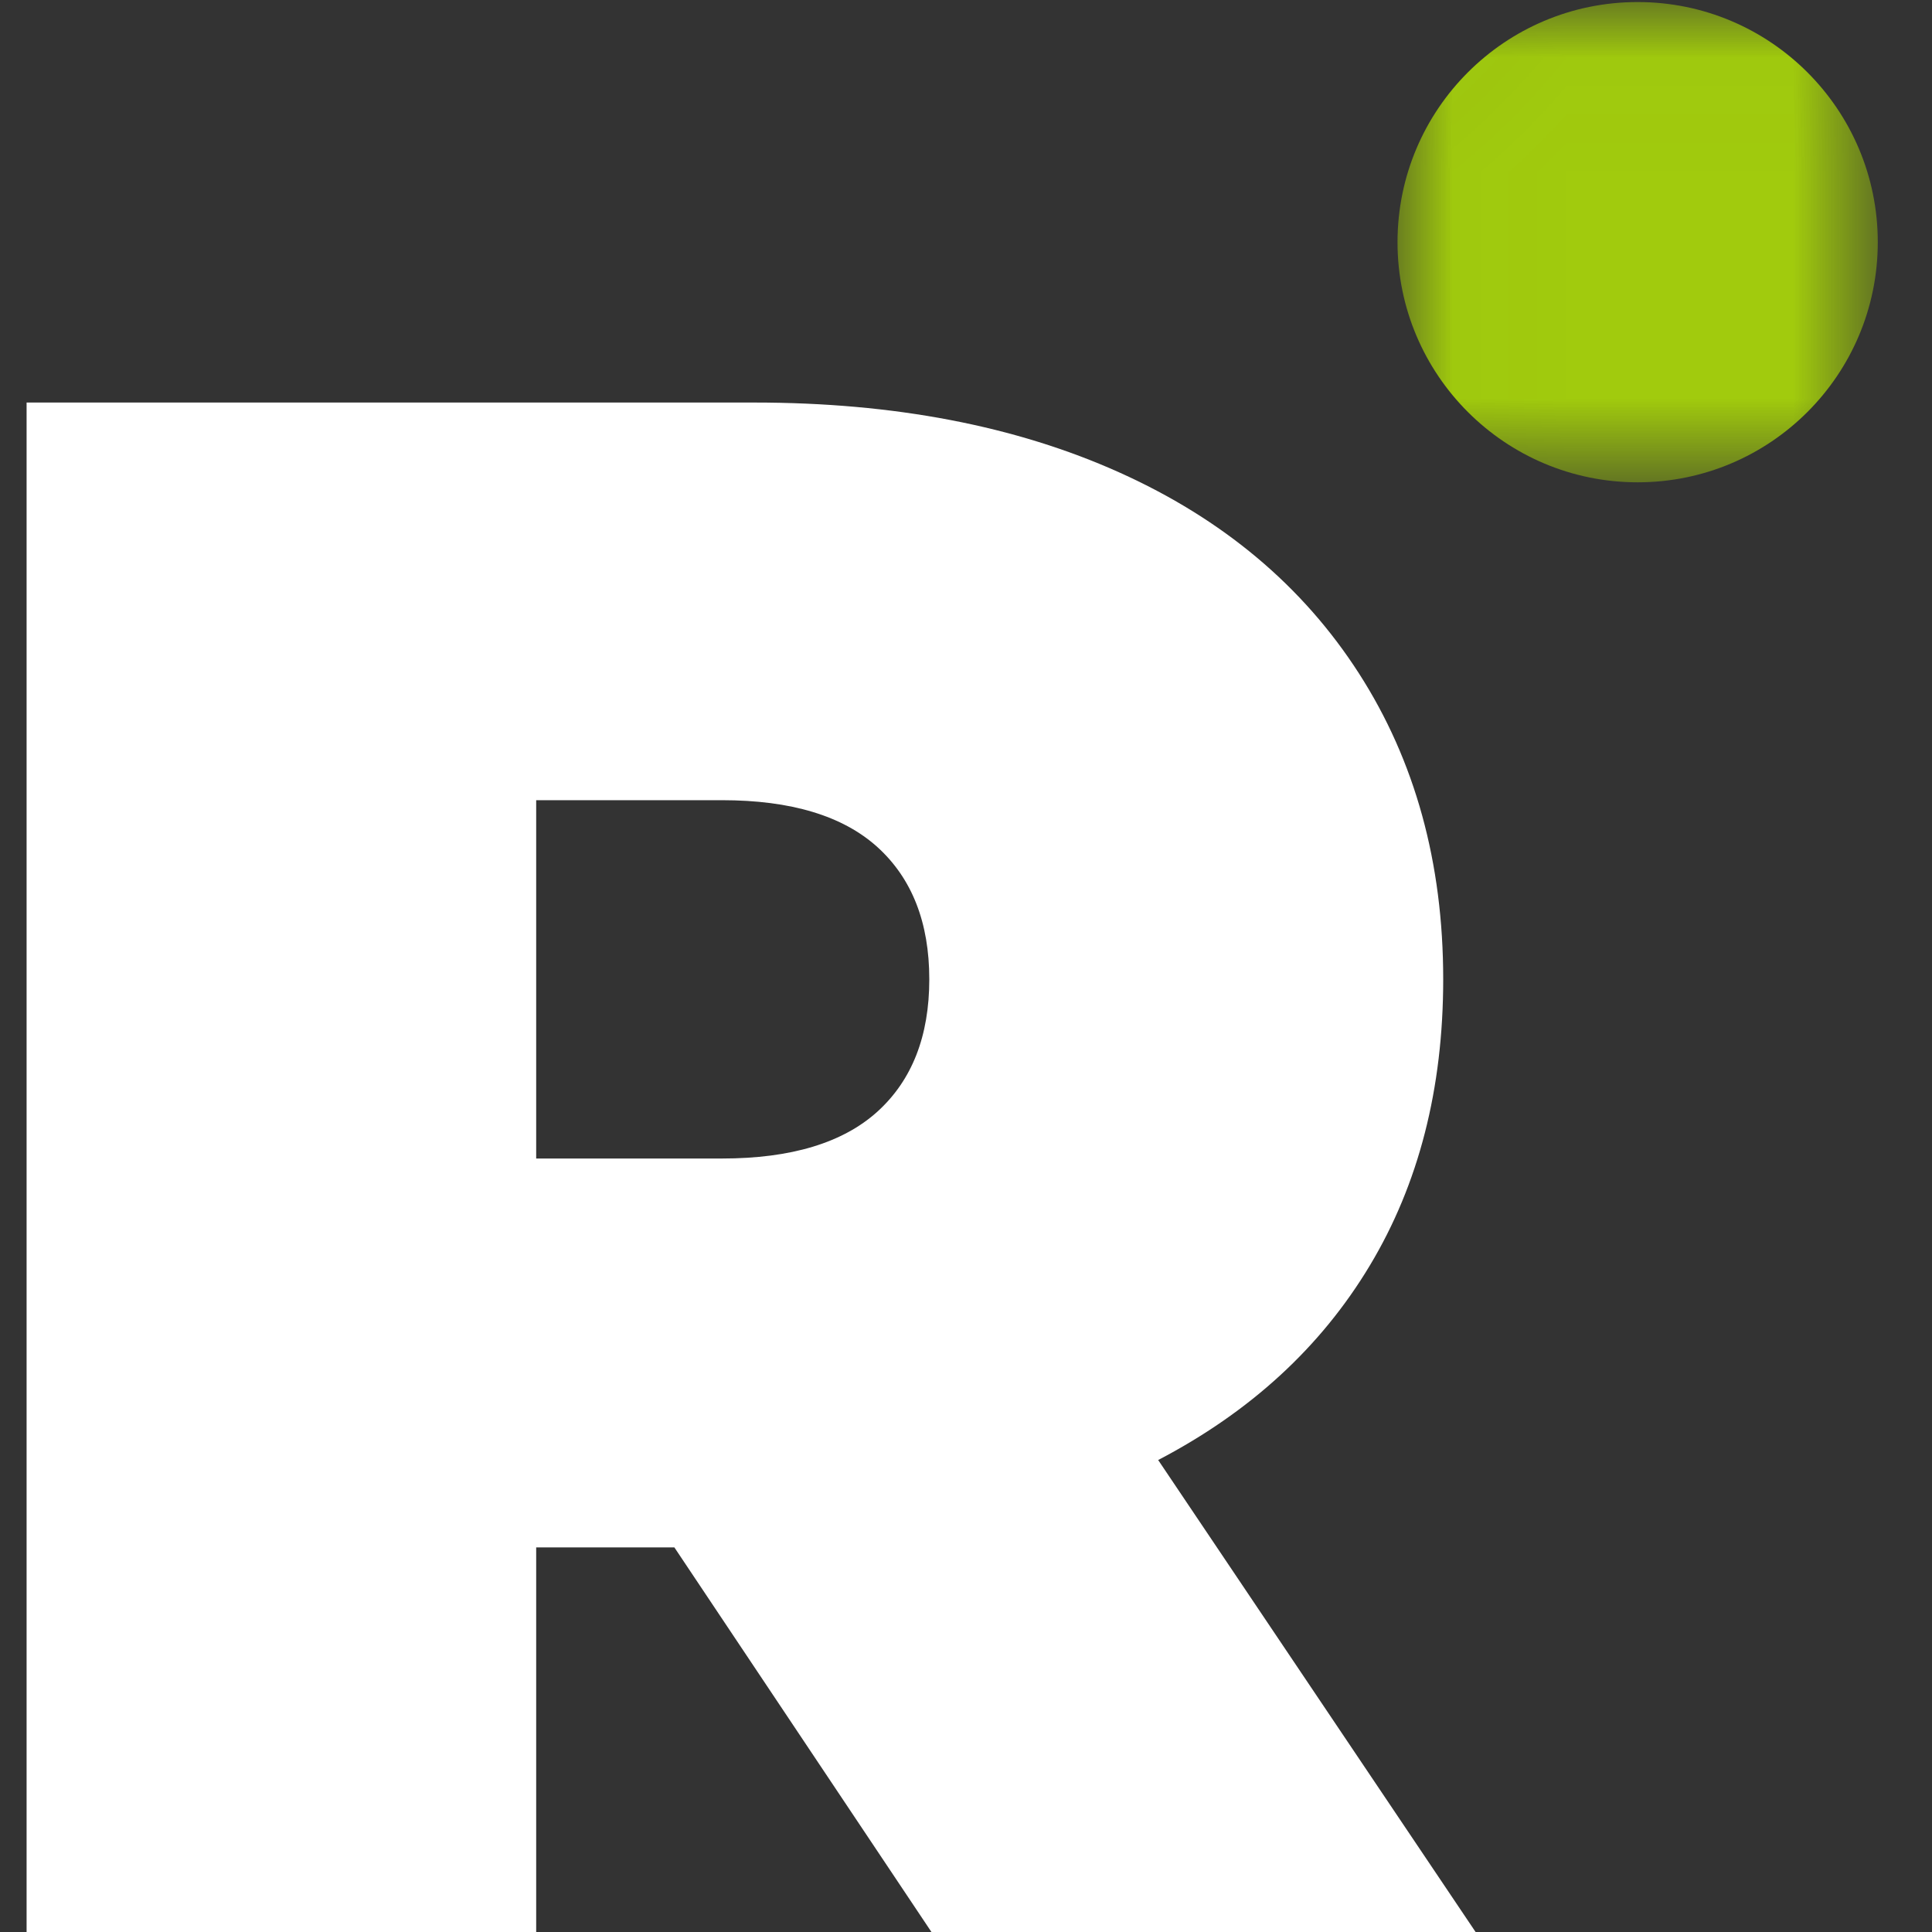<?xml version="1.0" encoding="UTF-8"?>
<svg width="17px" height="17px" viewBox="0 0 17 17" version="1.1" xmlns="http://www.w3.org/2000/svg" xmlns:xlink="http://www.w3.org/1999/xlink">
    <rect x="0" y="0" width="17" height="17" fill="#333333" stroke="none"/>
    <!-- Generator: Sketch 59 (86127) - https://sketch.com -->
    <title>REZILIO LOGO</title>
    <desc>Created with Sketch.</desc>
    <defs>
        <polygon id="path-1" points="0.021 0.018 4.247 0.018 4.247 4.244 0.021 4.244"></polygon>
    </defs>
    <g id="REZILIO-PLANS-v3" stroke="none" stroke-width="1" fill="none" fill-rule="evenodd">
        <g id="Login-process-/-Username" transform="translate(-1006, -687)">
            <g id="REZILIO-LOGO" transform="translate(1006, 687)">
                <g transform="translate(0.234, 0)">
                    <path d="M5.7,13.616 L4.484,13.616 L4.484,17 L0,17 L0,3.542 L6.404,3.542 C7.632,3.542 8.703,3.747 9.615,4.157 C10.527,4.567 11.23,5.157 11.724,5.926 C12.218,6.695 12.465,7.592 12.465,8.617 C12.465,9.579 12.25,10.419 11.819,11.136 C11.388,11.854 10.767,12.424 9.957,12.847 L12.75,17 L7.962,17 L5.7,13.616 Z M7.487,7.454 C7.183,7.179 6.727,7.041 6.119,7.041 L4.484,7.041 L4.484,10.194 L6.119,10.194 C6.727,10.194 7.183,10.056 7.487,9.781 C7.791,9.505 7.943,9.117 7.943,8.617 C7.943,8.118 7.791,7.73 7.487,7.454 L7.487,7.454 Z" id="Fill-1" fill="#ffffff"></path>
                    <g id="Group-5" transform="translate(12.042, 0)">
                        <mask id="mask-2" fill="white">
                            <use xlink:href="#path-1"></use>
                        </mask>
                        <g id="Clip-4"></g>
                        <path d="M4.247,2.131 C4.247,3.298 3.301,4.244 2.134,4.244 C0.967,4.244 0.021,3.298 0.021,2.131 C0.021,0.964 0.967,0.018 2.134,0.018 C3.301,0.018 4.247,0.964 4.247,2.131" id="Fill-3" fill="#A1CB0D" mask="url(#mask-2)"></path>
                    </g>
                </g>
            </g>
        </g>
    </g>
</svg>